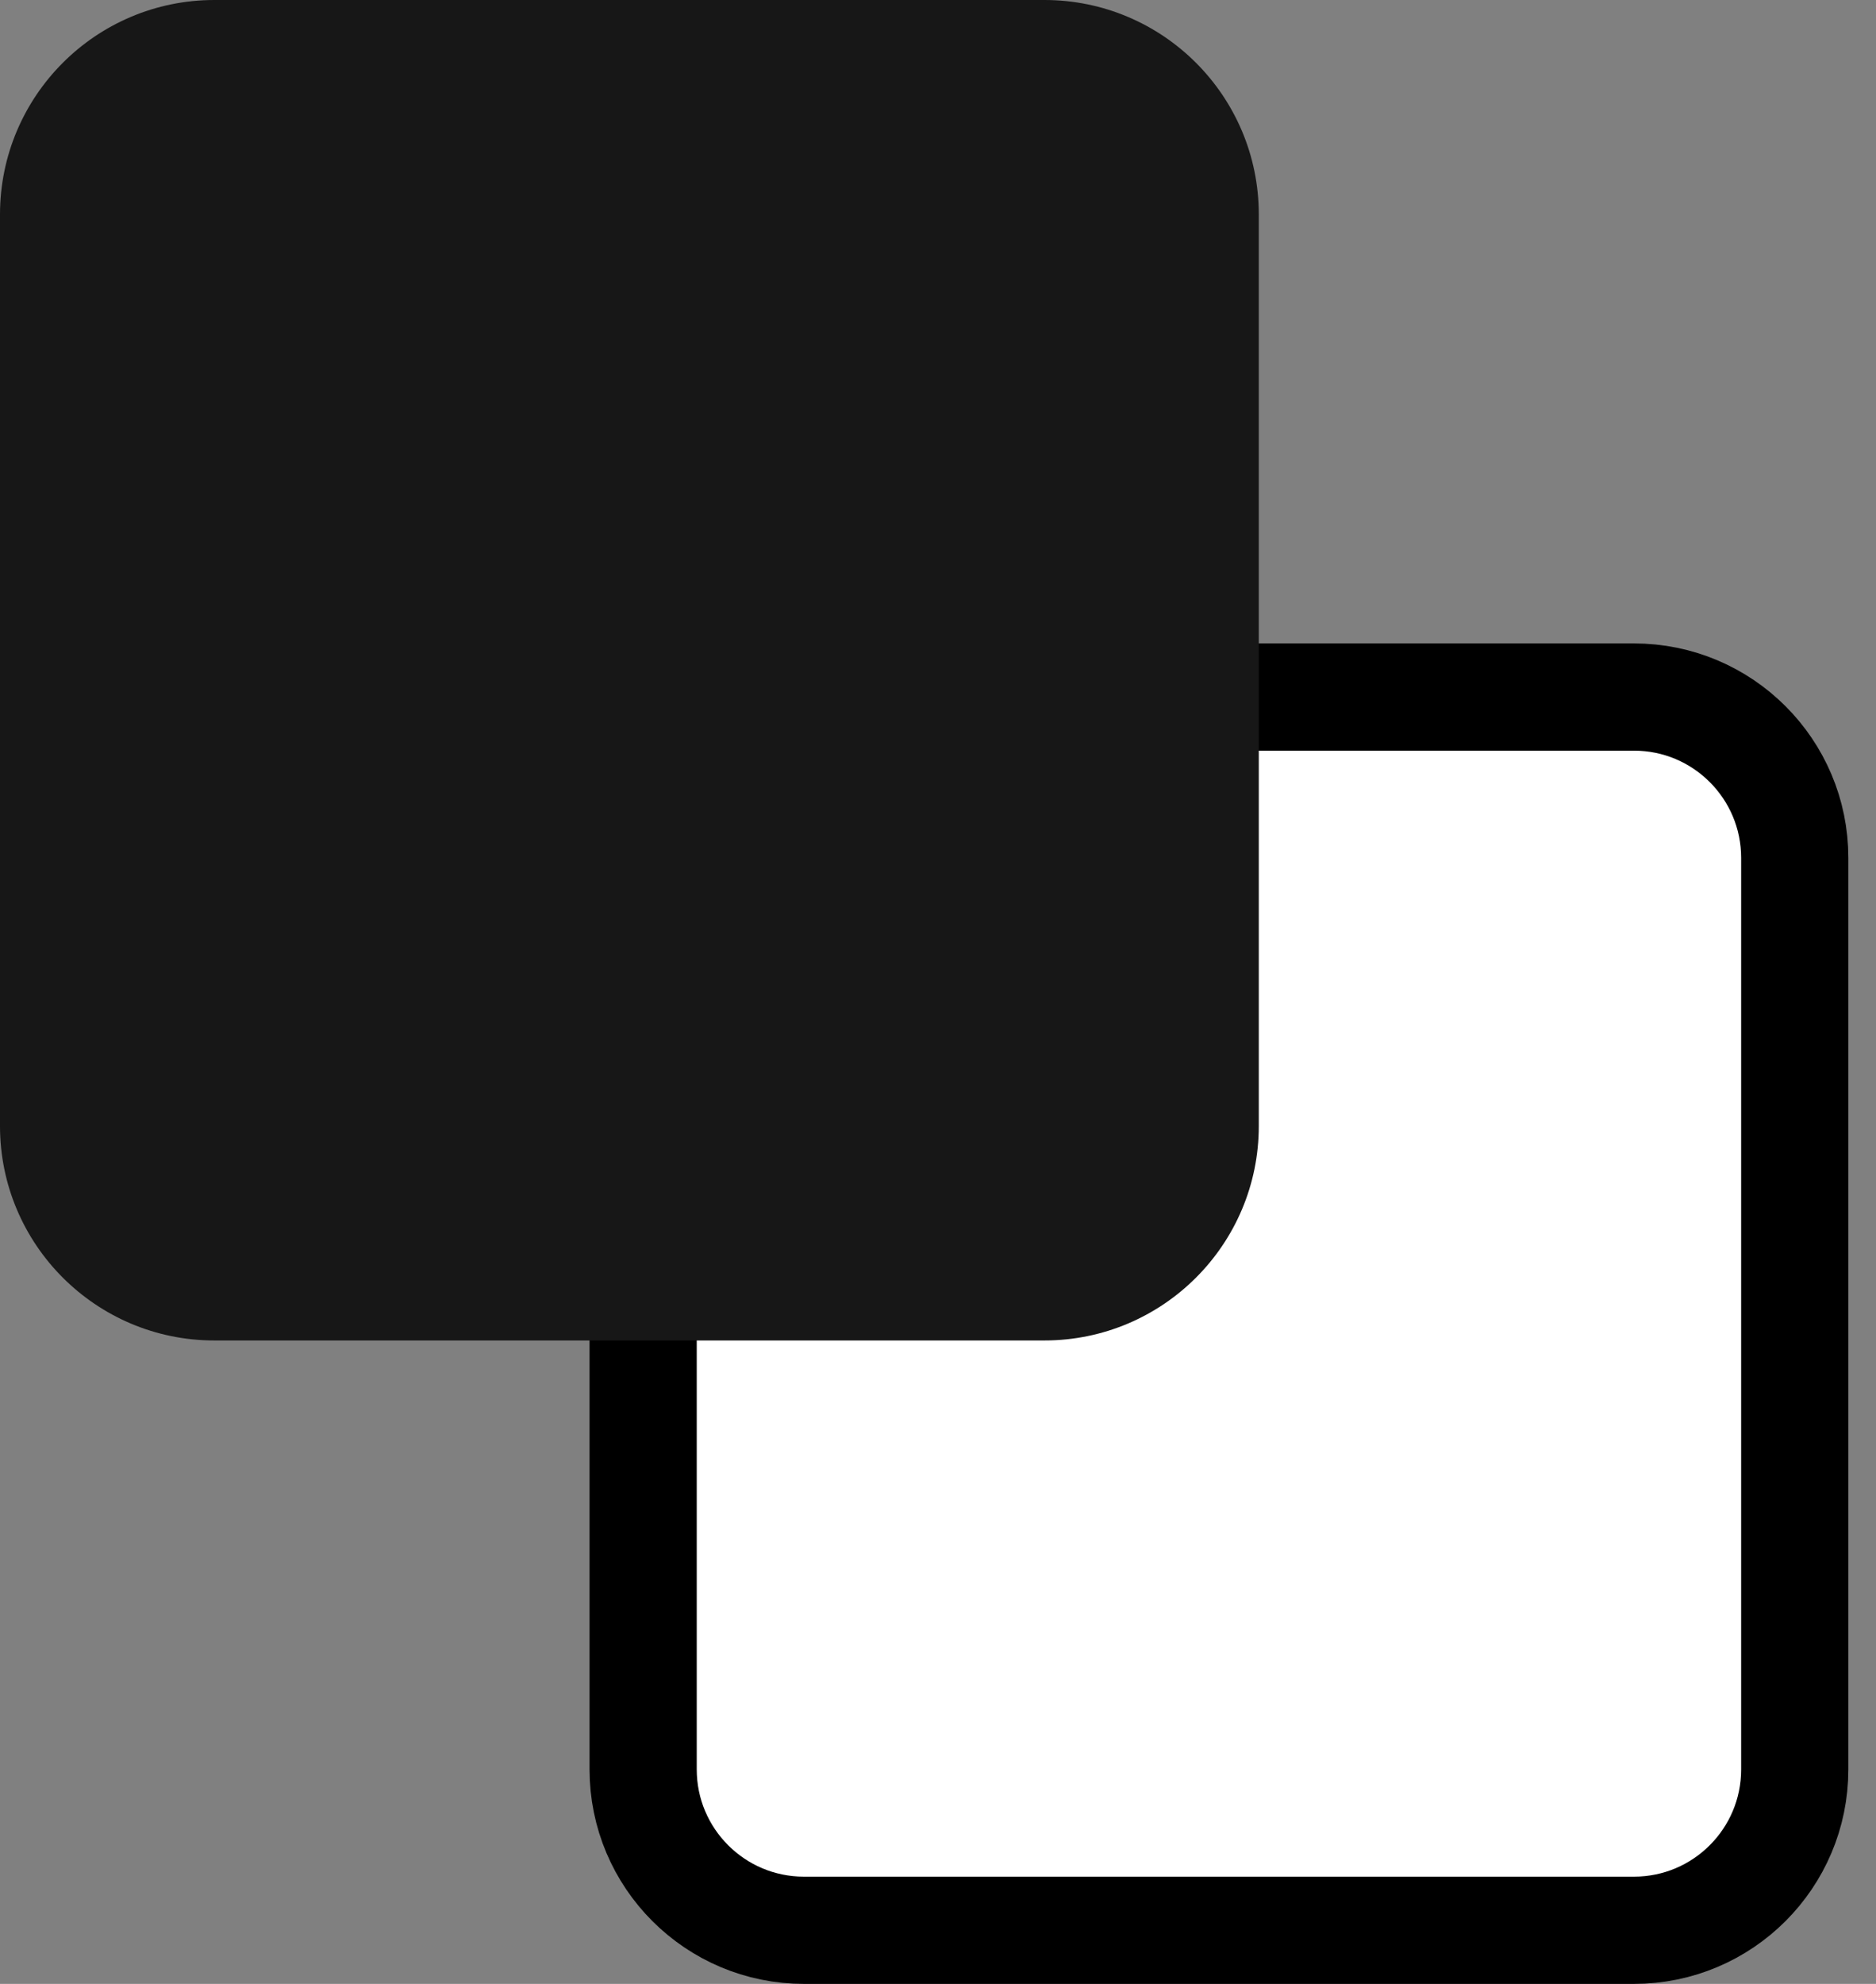 <svg width="35" height="37" viewBox="0 0 35 37" fill="none" xmlns="http://www.w3.org/2000/svg">
<rect x="0" y="0" width="35" height="37" fill="#808080" stroke="none"/>
<path d="M14.999 13H30.484C32.141 13 33.484 14.343 33.484 16V33C33.484 34.657 32.141 36 30.484 36H14.999C13.343 36 11.999 34.657 11.999 33V16C11.999 14.343 13.343 13 14.999 13Z" fill="white" stroke="black" stroke-width="2"/>
<path d="M1.52588e-05 4C1.52588e-05 1.791 1.791 0 4 0H19.485C21.694 0 23.485 1.791 23.485 4V21C23.485 23.209 21.694 25 19.485 25H4C1.791 25 1.52588e-05 23.209 1.52588e-05 21V4Z" fill="#171717"/>
</svg>
